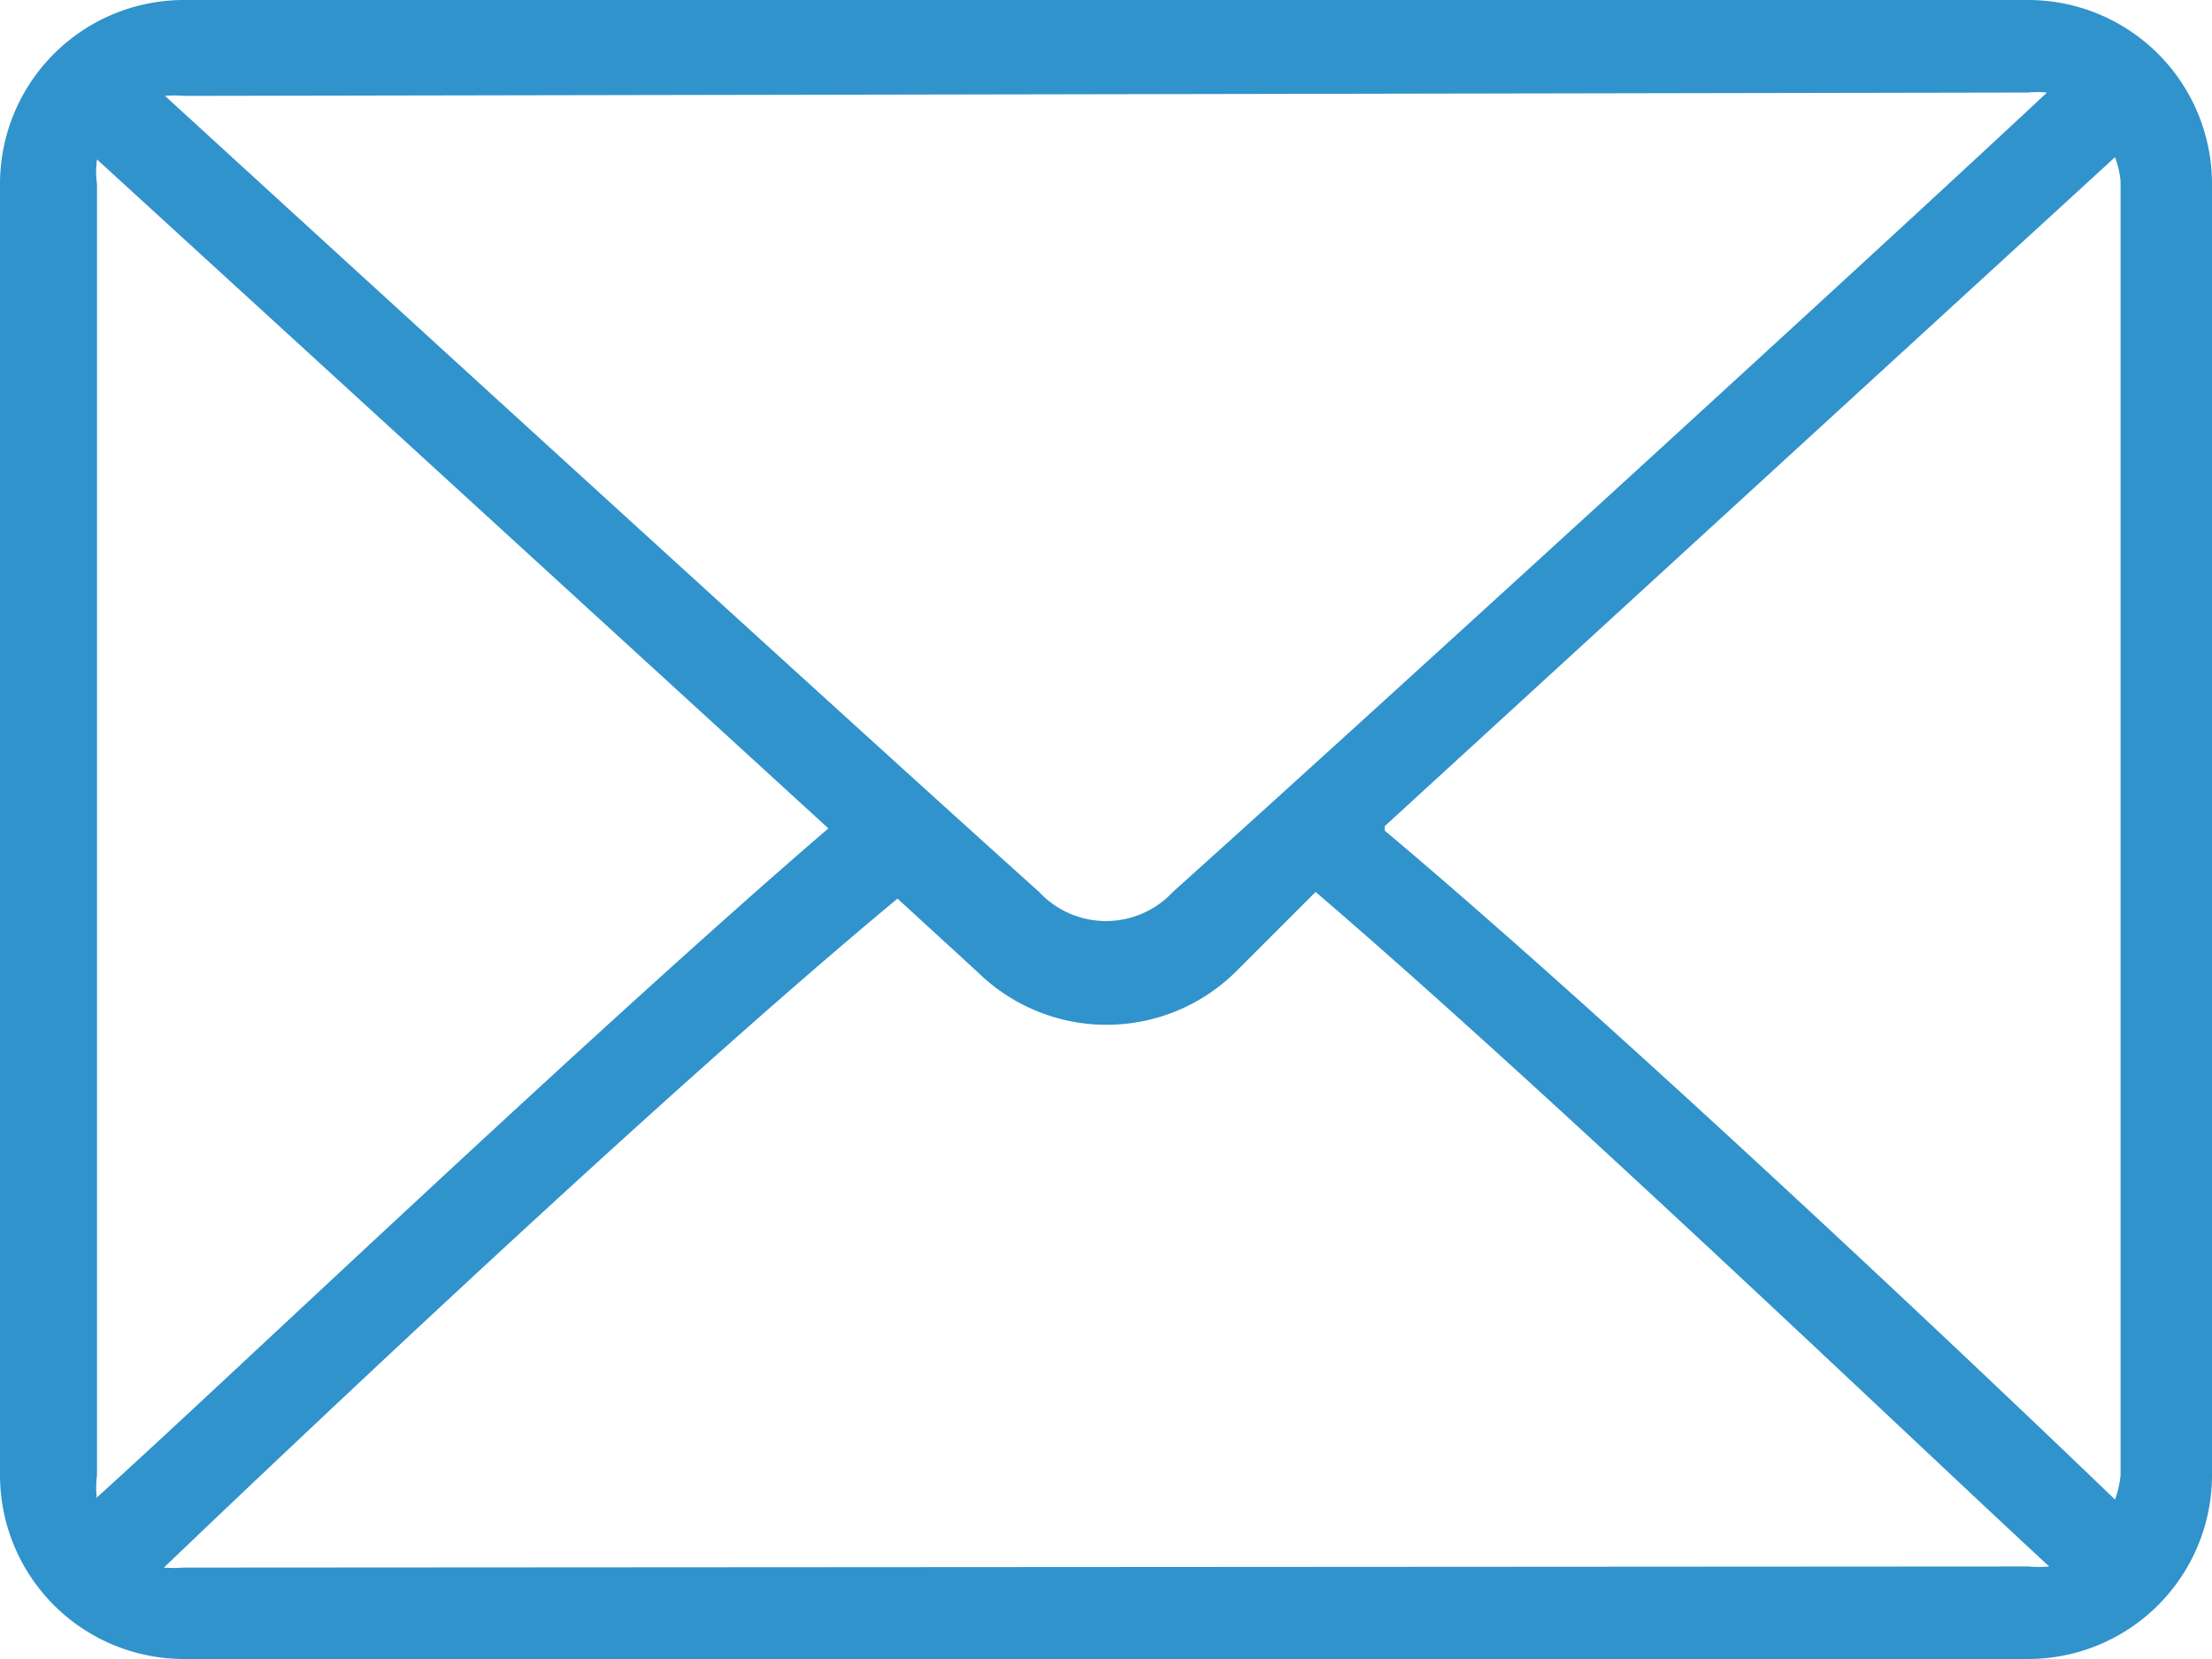 <svg xmlns="http://www.w3.org/2000/svg" viewBox="0 0 19.84 14.88"><defs><style>.cls-1{fill:#3093cc;}</style></defs><g id="Capa_2" data-name="Capa 2"><g id="Capa_3" data-name="Capa 3"><path class="cls-1" d="M1.65,14.06a1.16,1.16,0,0,1-.18,0c1.14-1.09,4.47-4.25,6.58-6l.72.66a1.65,1.65,0,0,0,2.31,0L11.8,8c2.1,1.8,5.44,5,6.58,6.05a1.06,1.06,0,0,1-.19,0Zm-.78-.61a.85.85,0,0,1,0-.22V1.65a.78.78,0,0,1,0-.22l6.56,6c-2.14,1.84-5.45,5-6.56,6ZM18.19.83a.86.86,0,0,1,.17,0C16.93,2.17,12.18,6.51,10.52,8a.82.82,0,0,1-1.2,0C7.66,6.51,2.91,2.17,1.48.86a1,1,0,0,1,.17,0ZM12.42,7.41l6.55-6a.79.79,0,0,1,.05.22V13.23a.87.87,0,0,1-.05.22c-1.1-1.06-4.41-4.2-6.55-6ZM18.19,0H1.65A1.65,1.65,0,0,0,0,1.65V13.23a1.65,1.65,0,0,0,1.65,1.65H18.19a1.65,1.65,0,0,0,1.65-1.65V1.65A1.65,1.65,0,0,0,18.19,0Z"/></g></g></svg>